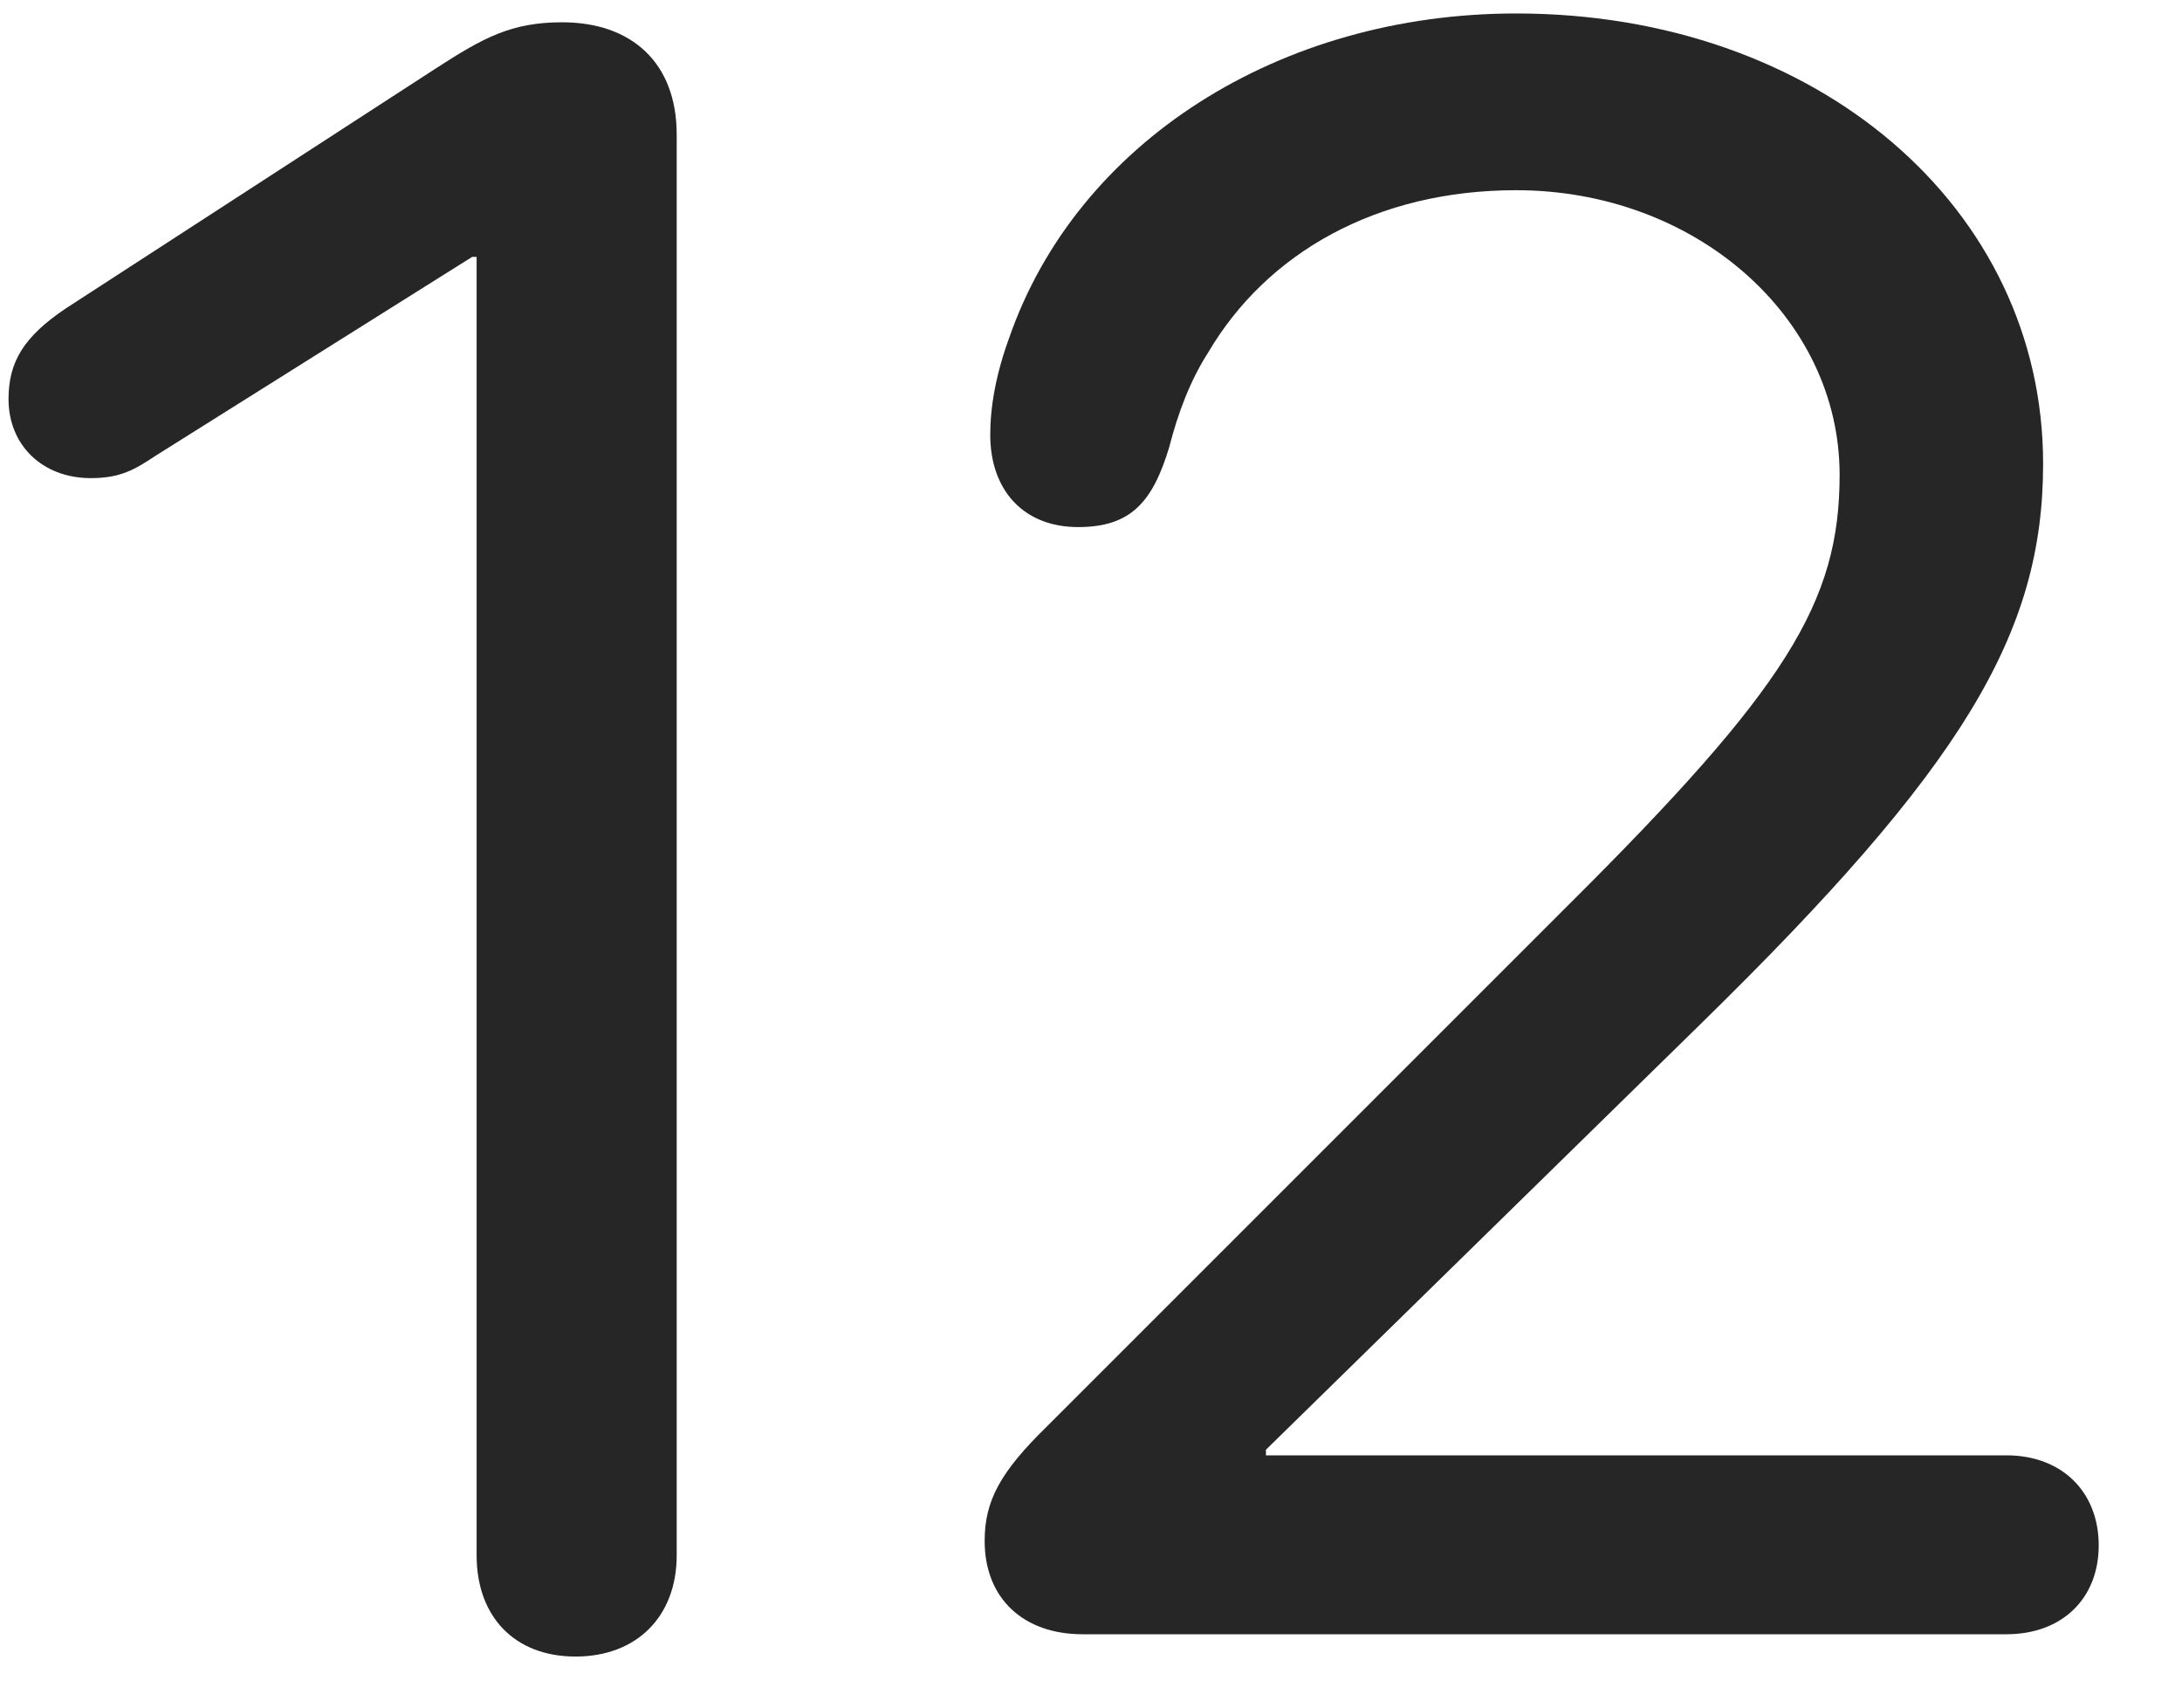 <svg width="23" height="18" viewBox="0 0 23 18" fill="none" xmlns="http://www.w3.org/2000/svg">
<g clip-path="url(#clip0_2207_22565)">
<path d="M11.411 17.227H21.149C21.735 17.227 22.122 16.852 22.122 16.29C22.122 15.727 21.735 15.341 21.149 15.341H13.344V15.282L17.926 10.794C20.692 8.087 21.536 6.681 21.536 4.888C21.536 2.192 19.157 0.142 15.981 0.142C13.485 0.142 11.352 1.501 10.637 3.563C10.496 3.95 10.438 4.29 10.438 4.583C10.438 5.169 10.79 5.556 11.364 5.556C11.915 5.556 12.149 5.298 12.325 4.712C12.418 4.349 12.547 4.009 12.735 3.716C13.356 2.661 14.516 2.005 15.981 2.005C17.868 2.005 19.391 3.341 19.391 5.005C19.391 6.353 18.829 7.255 16.52 9.552L11.036 15.036C10.543 15.517 10.379 15.821 10.379 16.243C10.379 16.852 10.79 17.227 11.411 17.227Z" fill="black" fill-opacity="0.85"/>
<path d="M6.067 17.462C6.711 17.462 7.133 17.04 7.133 16.395V1.419C7.133 0.657 6.653 0.235 5.926 0.235C5.387 0.235 5.094 0.399 4.602 0.716L0.7 3.247C0.243 3.552 0.09 3.821 0.09 4.208C0.09 4.688 0.442 5.04 0.958 5.04C1.274 5.04 1.426 4.946 1.637 4.806L4.977 2.708H5.024V16.395C5.024 17.04 5.422 17.462 6.067 17.462Z" fill="black" fill-opacity="0.85"/>
</g>
<defs>
<clipPath id="clip0_2207_22565">
<rect width="22.031" height="17.379" fill="white" transform="translate(0.09 0.142)"/>
</clipPath>
</defs>
</svg>
